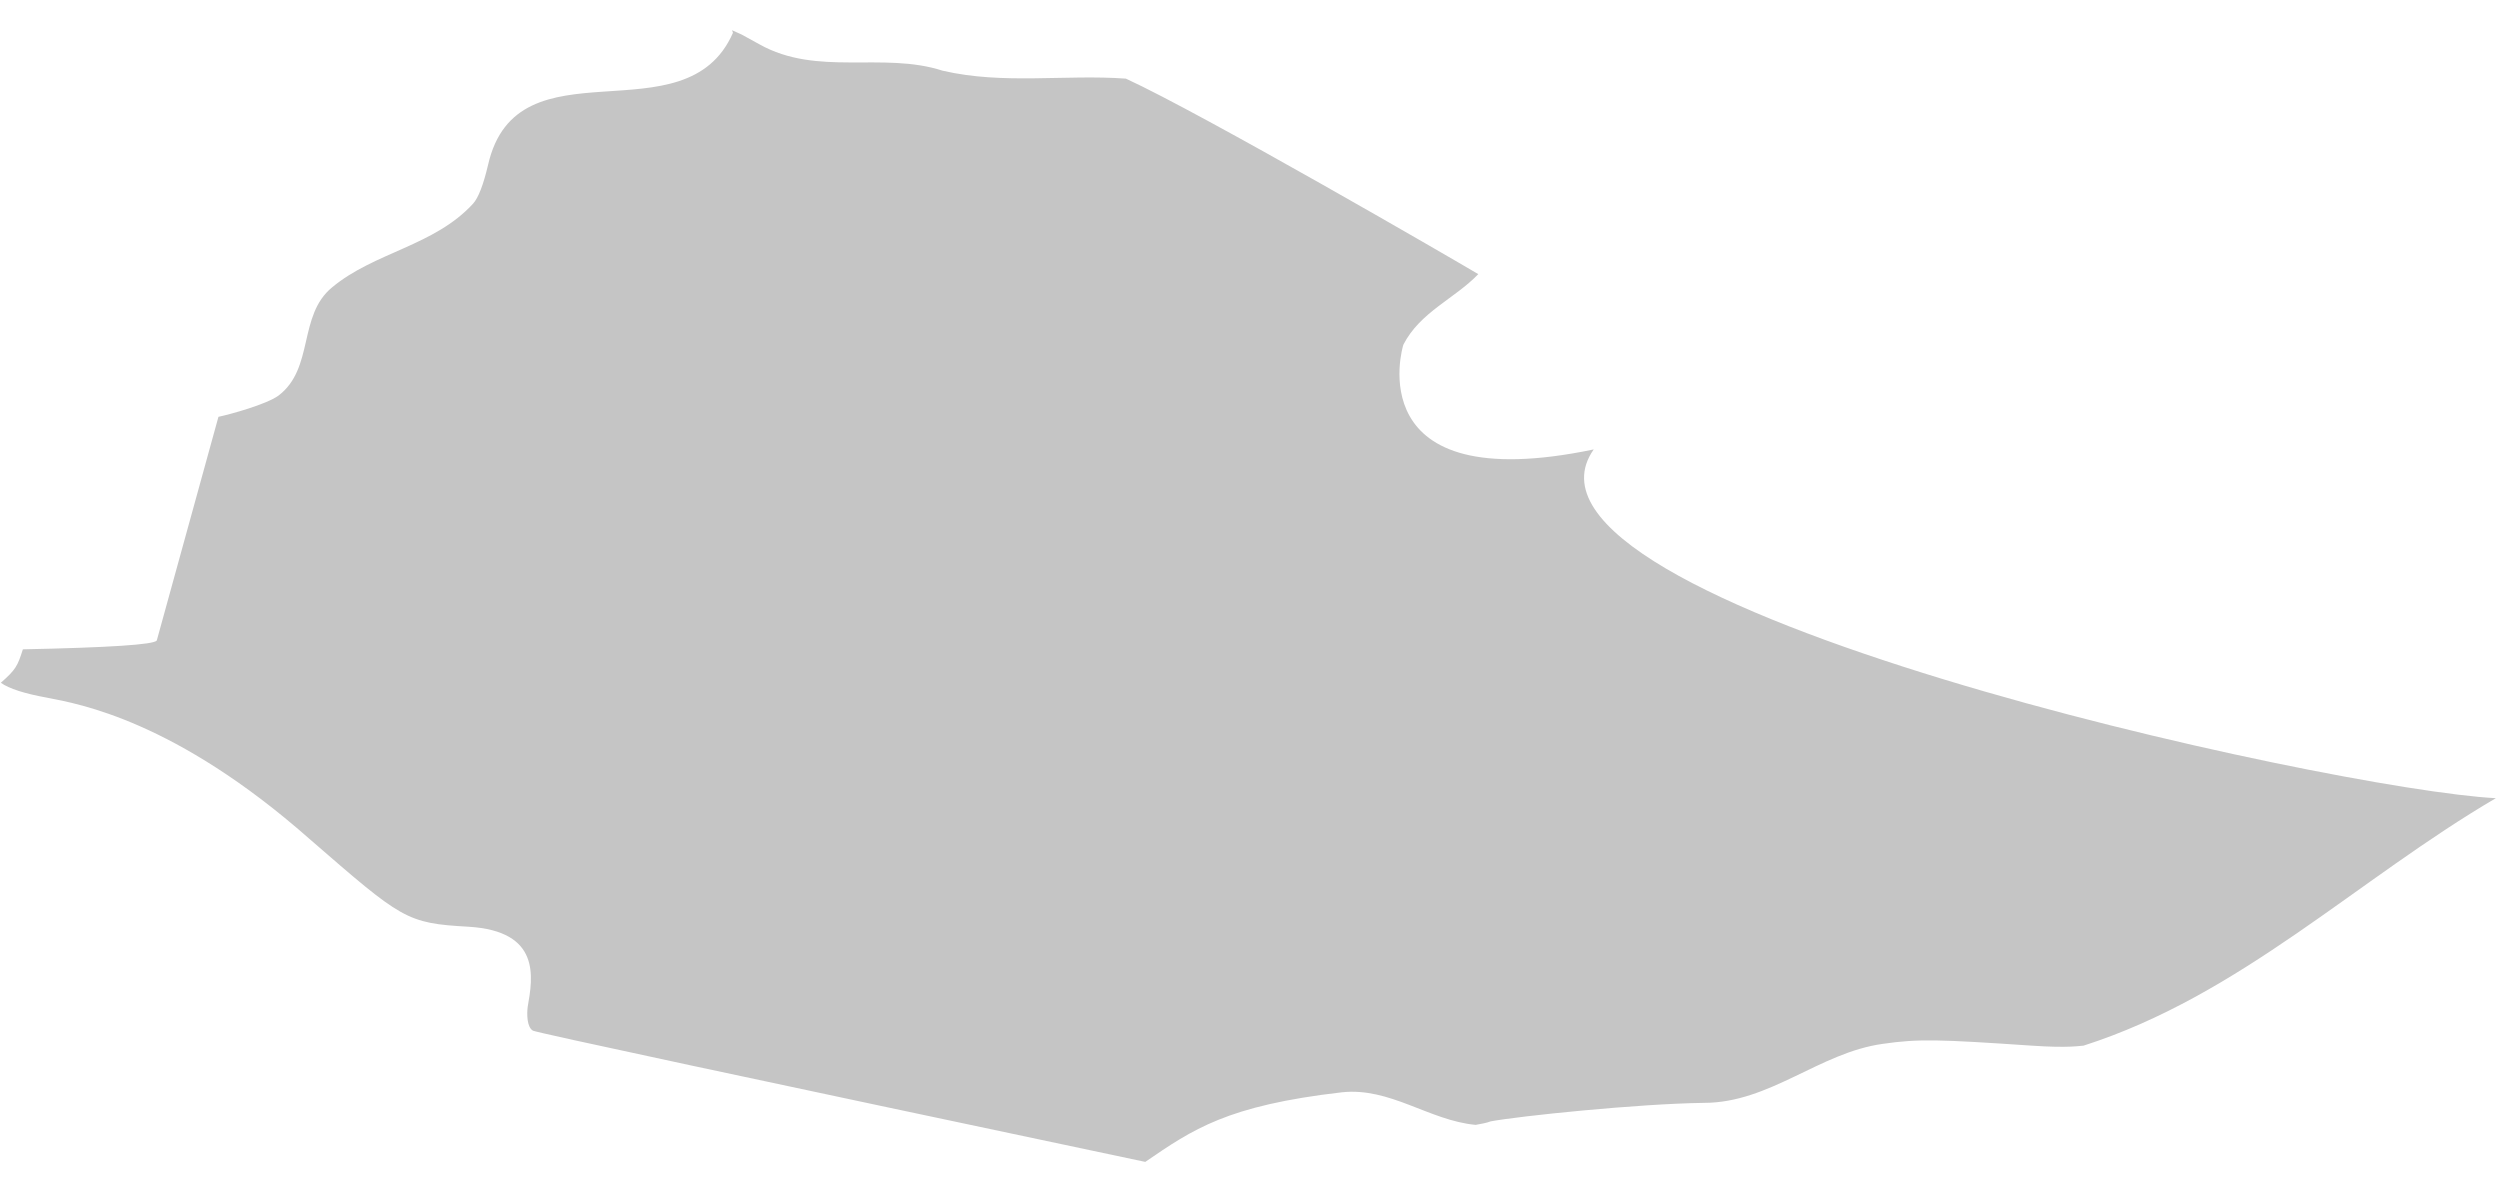 <svg width="82" height="39" viewBox="0 0 82 39" fill="none" xmlns="http://www.w3.org/2000/svg">
<path d="M24.041 1.077C22.48 4.63 16.961 1.222 16.008 5.41C15.854 6.065 15.69 6.489 15.516 6.681C14.245 8.068 12.28 8.27 10.893 9.425C9.766 10.35 10.315 12.083 9.13 12.979C8.725 13.267 7.57 13.585 7.165 13.672L5.142 21.009C5.046 21.144 3.582 21.24 0.75 21.298C0.576 21.847 0.519 21.962 0.027 22.395C0.297 22.588 0.808 22.752 1.559 22.887C2.599 23.089 5.749 23.637 10.141 27.508C13.204 30.166 13.32 30.281 15.372 30.397C17.741 30.541 17.481 32.043 17.308 33.026C17.279 33.257 17.279 33.69 17.481 33.806C17.655 33.883 24.349 35.317 37.565 38.11C39.125 37.041 40.252 36.261 44.009 35.828C45.598 35.654 46.87 36.752 48.401 36.896C48.546 36.867 48.748 36.839 48.893 36.781C49.817 36.608 53.718 36.203 55.886 36.174C58.053 36.174 59.671 34.528 61.752 34.239C62.937 34.066 63.63 34.094 66.636 34.297C67.878 34.383 68.254 34.297 68.341 34.297C73.484 32.65 77.328 28.837 81.864 26.18C76.576 25.919 48.69 19.853 52.274 14.741C44.529 16.358 46.003 11.361 46.032 11.303C46.581 10.234 47.708 9.801 48.488 8.992C47.563 8.443 39.443 3.735 36.929 2.579C34.935 2.435 32.912 2.782 30.919 2.319C28.953 1.684 26.815 2.522 24.908 1.453L24.33 1.135L24.012 0.991" fill="#C5C5C5"/>
</svg>
